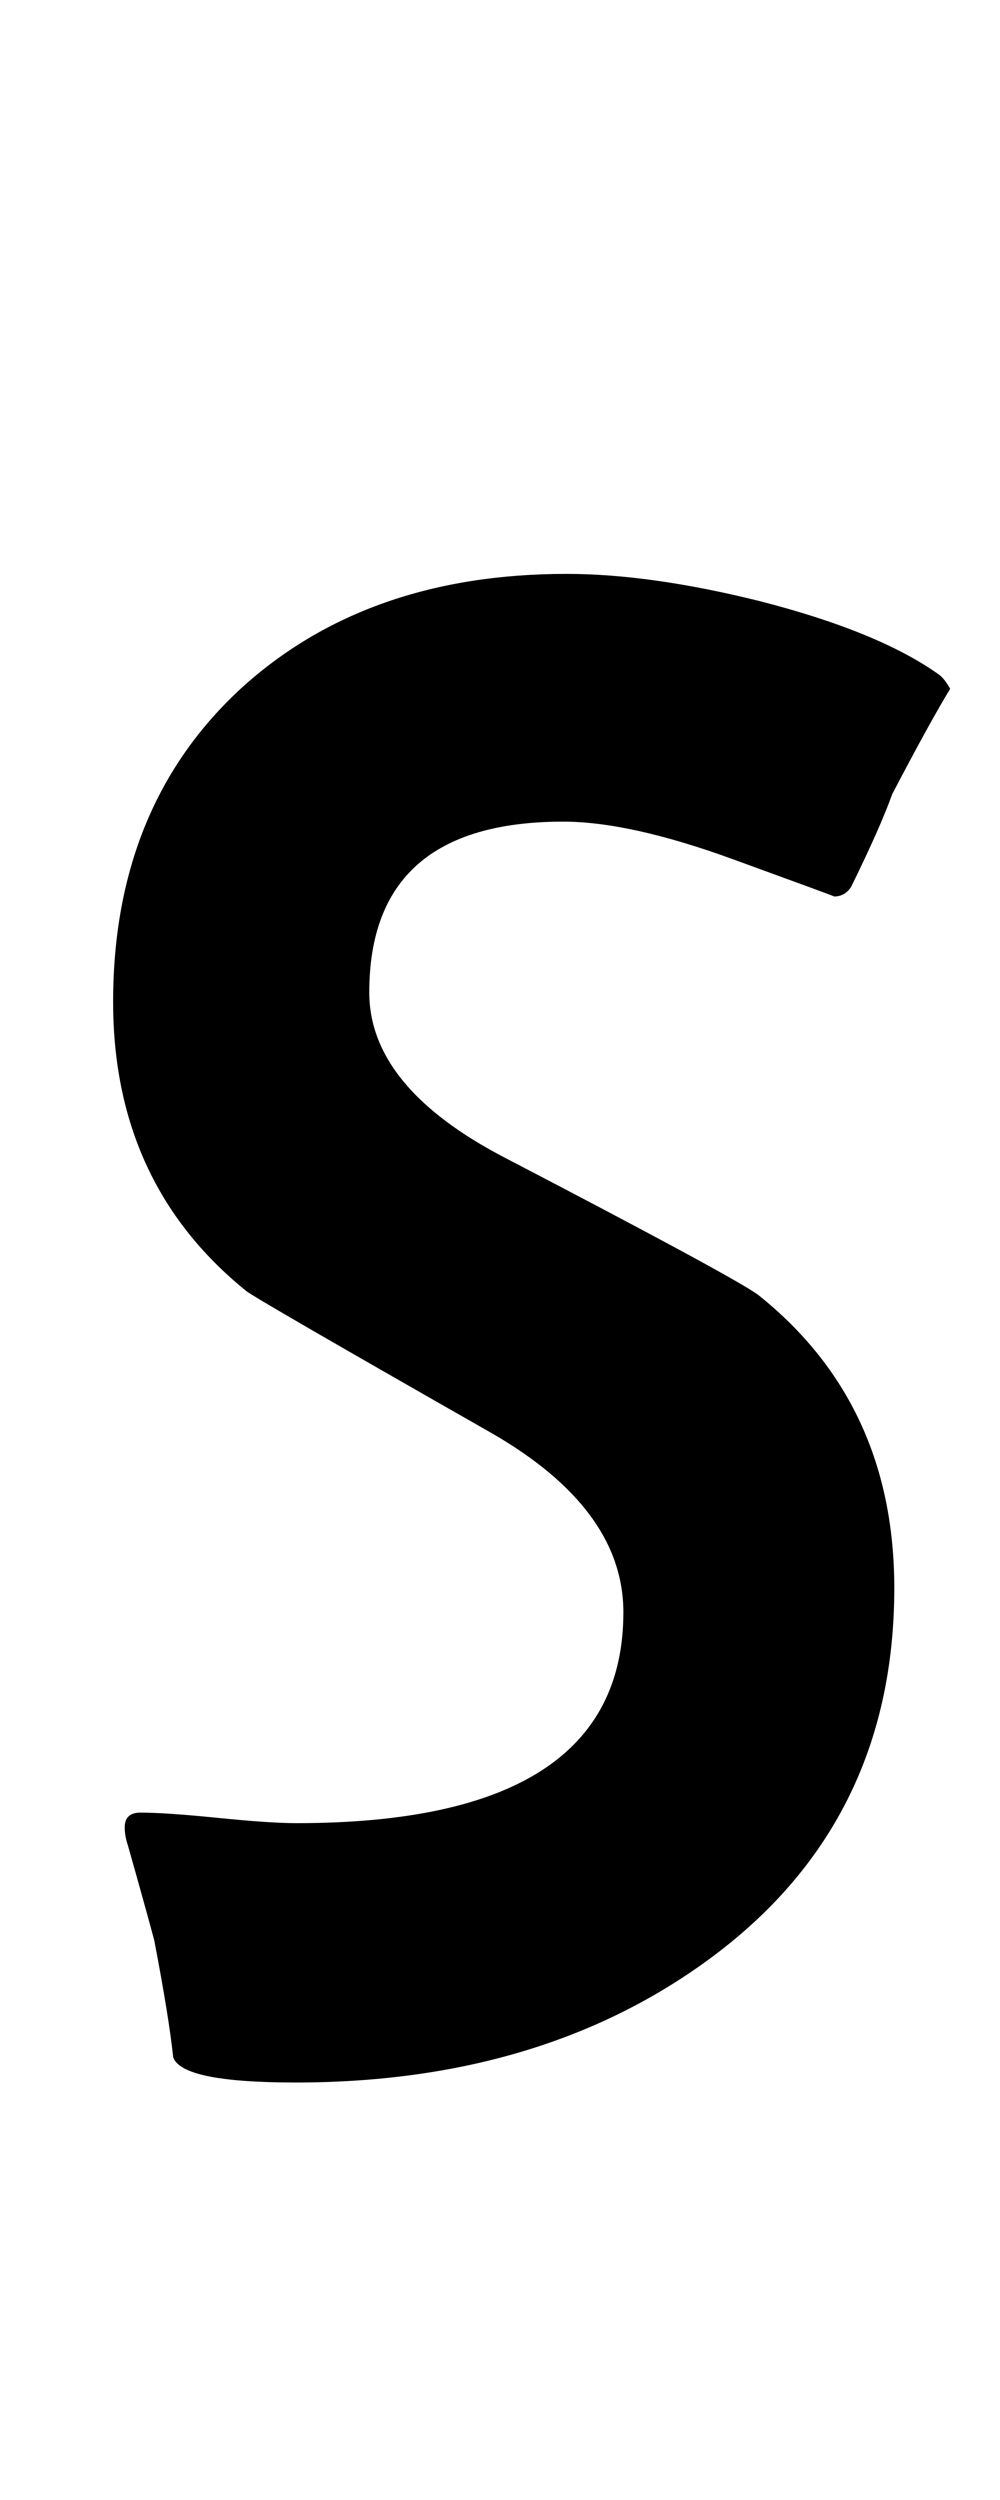 <?xml version="1.0" encoding="utf-8"?>
<!-- Generator: Adobe Illustrator 16.0.2, SVG Export Plug-In . SVG Version: 6.00 Build 0)  -->
<!DOCTYPE svg PUBLIC "-//W3C//DTD SVG 1.1//EN" "http://www.w3.org/Graphics/SVG/1.1/DTD/svg11.dtd">
<svg version="1.1" id="Layer_1" xmlns="http://www.w3.org/2000/svg" xmlns:xlink="http://www.w3.org/1999/xlink" x="0px" y="0px"
	 width="88px" height="220px" viewBox="0 0 88 220" enable-background="new 0 0 88 220" xml:space="preserve">
<path d="M83.614,60.615c-1.238,2.041-2.938,5.135-5.103,9.277c-0.681,1.918-1.887,4.639-3.618,8.164
	c-0.371,0.557-0.867,0.835-1.484,0.835c0.061,0-2.922-1.097-8.953-3.293c-6.03-2.195-10.994-3.294-14.89-3.294
	c-11.381,0-17.07,5.01-17.07,15.029c0,5.566,3.989,10.423,11.968,14.565c13.42,6.99,20.842,11.01,22.266,12.061
	c7.979,6.371,11.968,14.969,11.968,25.791c0,13.855-5.474,24.771-16.421,32.749c-9.834,7.176-21.926,10.762-36.274,10.762
	c-6.68,0-10.268-0.742-10.762-2.227c-0.248-2.35-0.805-5.782-1.67-10.298c-0.496-1.855-1.269-4.639-2.319-8.35
	c-0.186-0.557-0.278-1.081-0.278-1.577c0-0.865,0.464-1.299,1.392-1.299c1.484,0,3.757,0.155,6.819,0.464
	c3.062,0.311,5.365,0.464,6.912,0.464c19.172,0,28.76-6.184,28.76-18.555c0-6.061-3.866-11.318-11.597-15.771
	c-14.102-8.039-21.308-12.214-21.616-12.524c-7.793-6.309-11.689-14.781-11.689-25.42c0-11.504,3.772-20.719,11.318-27.646
	c7.359-6.68,16.885-10.02,28.574-10.02c4.947,0,10.637,0.805,17.07,2.412c6.988,1.795,12.246,3.959,15.771,6.494
	C82.995,59.657,83.304,60.059,83.614,60.615z"/>
</svg>
